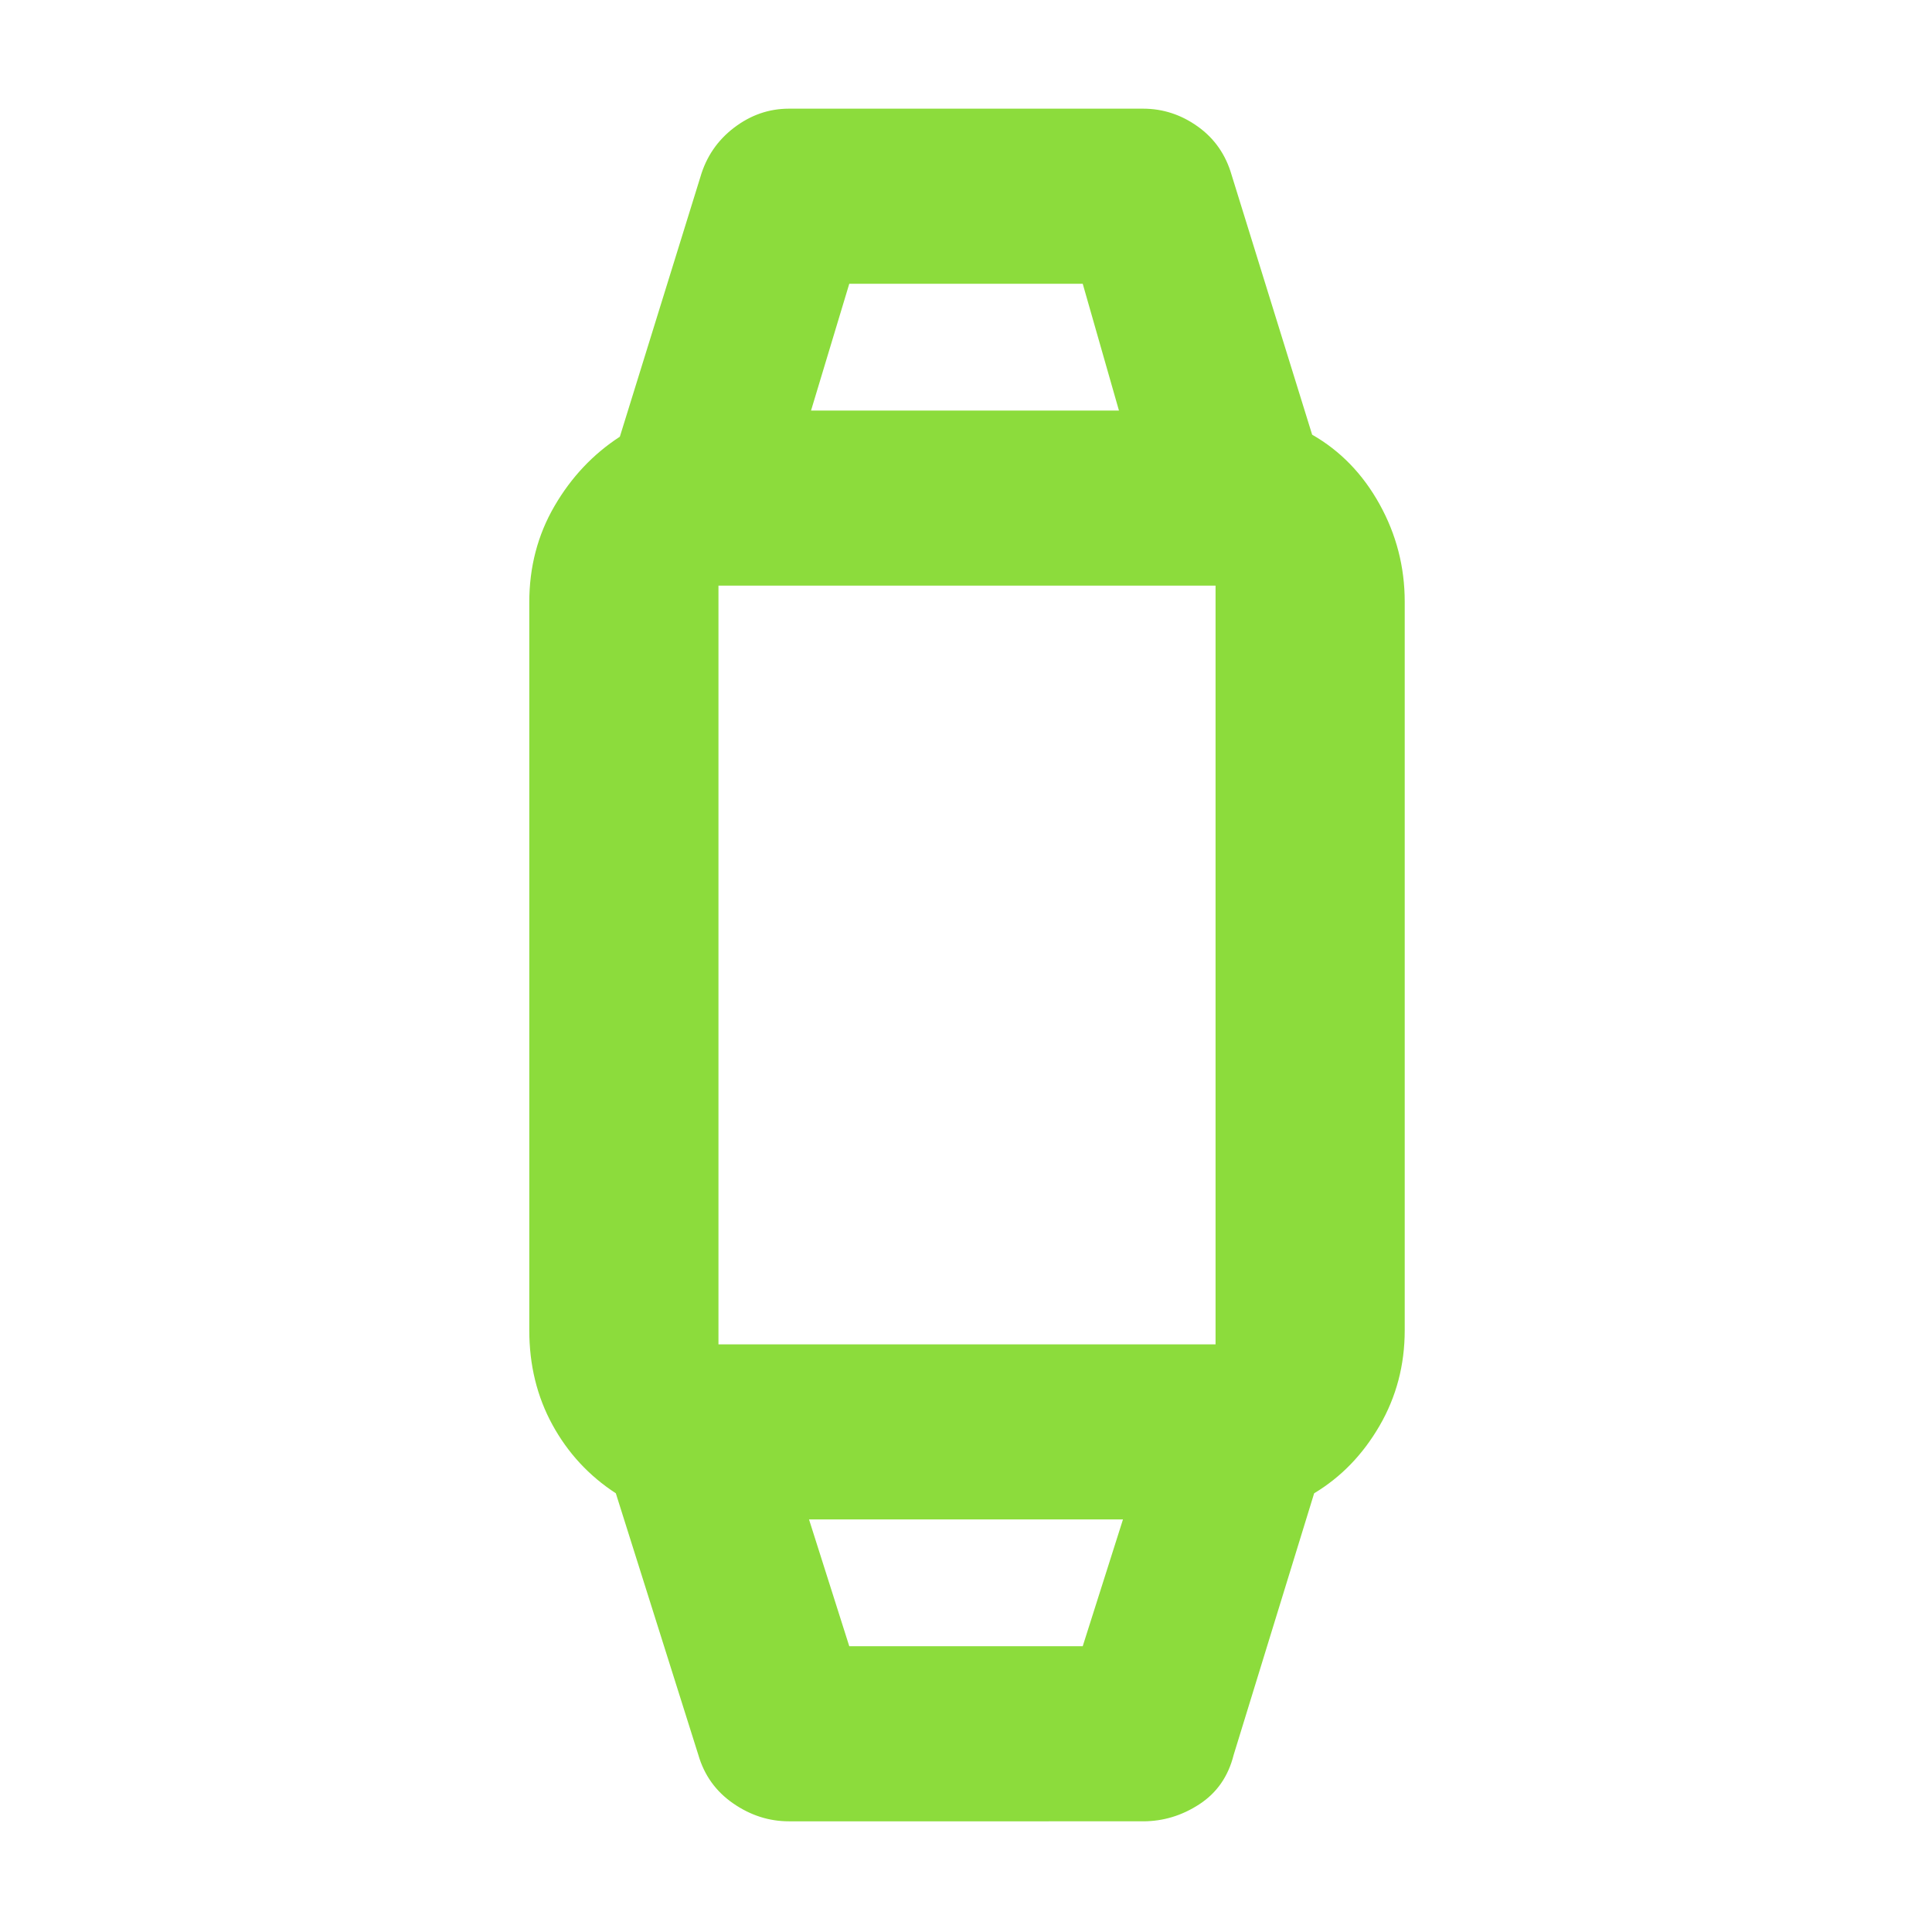 <svg height="48" viewBox="0 -960 960 960" width="48" xmlns="http://www.w3.org/2000/svg"><path fill="rgb(140, 220, 60)" d="m392-55q-14.85 0-27.73-8.93-12.89-8.93-17.27-24.07l-41-130q-20-13-31.5-34.03t-11.5-46.97v-361.72q0-26.28 12.5-47.78t32.5-34.5l40-129q4.38-15.14 16.77-24.57 12.38-9.43 27.23-9.43h176q14.79 0 27.21 8.9 12.42 8.89 16.79 24.1l40 129q21 12 33.5 34.55 12.5 22.54 12.5 48.45v362q0 25.91-12.5 47.45-12.5 21.55-32.5 33.55l-40 130q-4 16-17 24.5t-28 8.5zm30-87h116l20-63h-156zm-65-150h247q.25 0 .13.5-.13.5-.13-.5v-377q0-.25.13-.13.12.13-.13.13h-247q-.25 0-.12-.13.12-.12.12.13v377q0 1-.12.5-.13-.5.12-.5zm46-464h153l-18-63h-116z"/></svg>